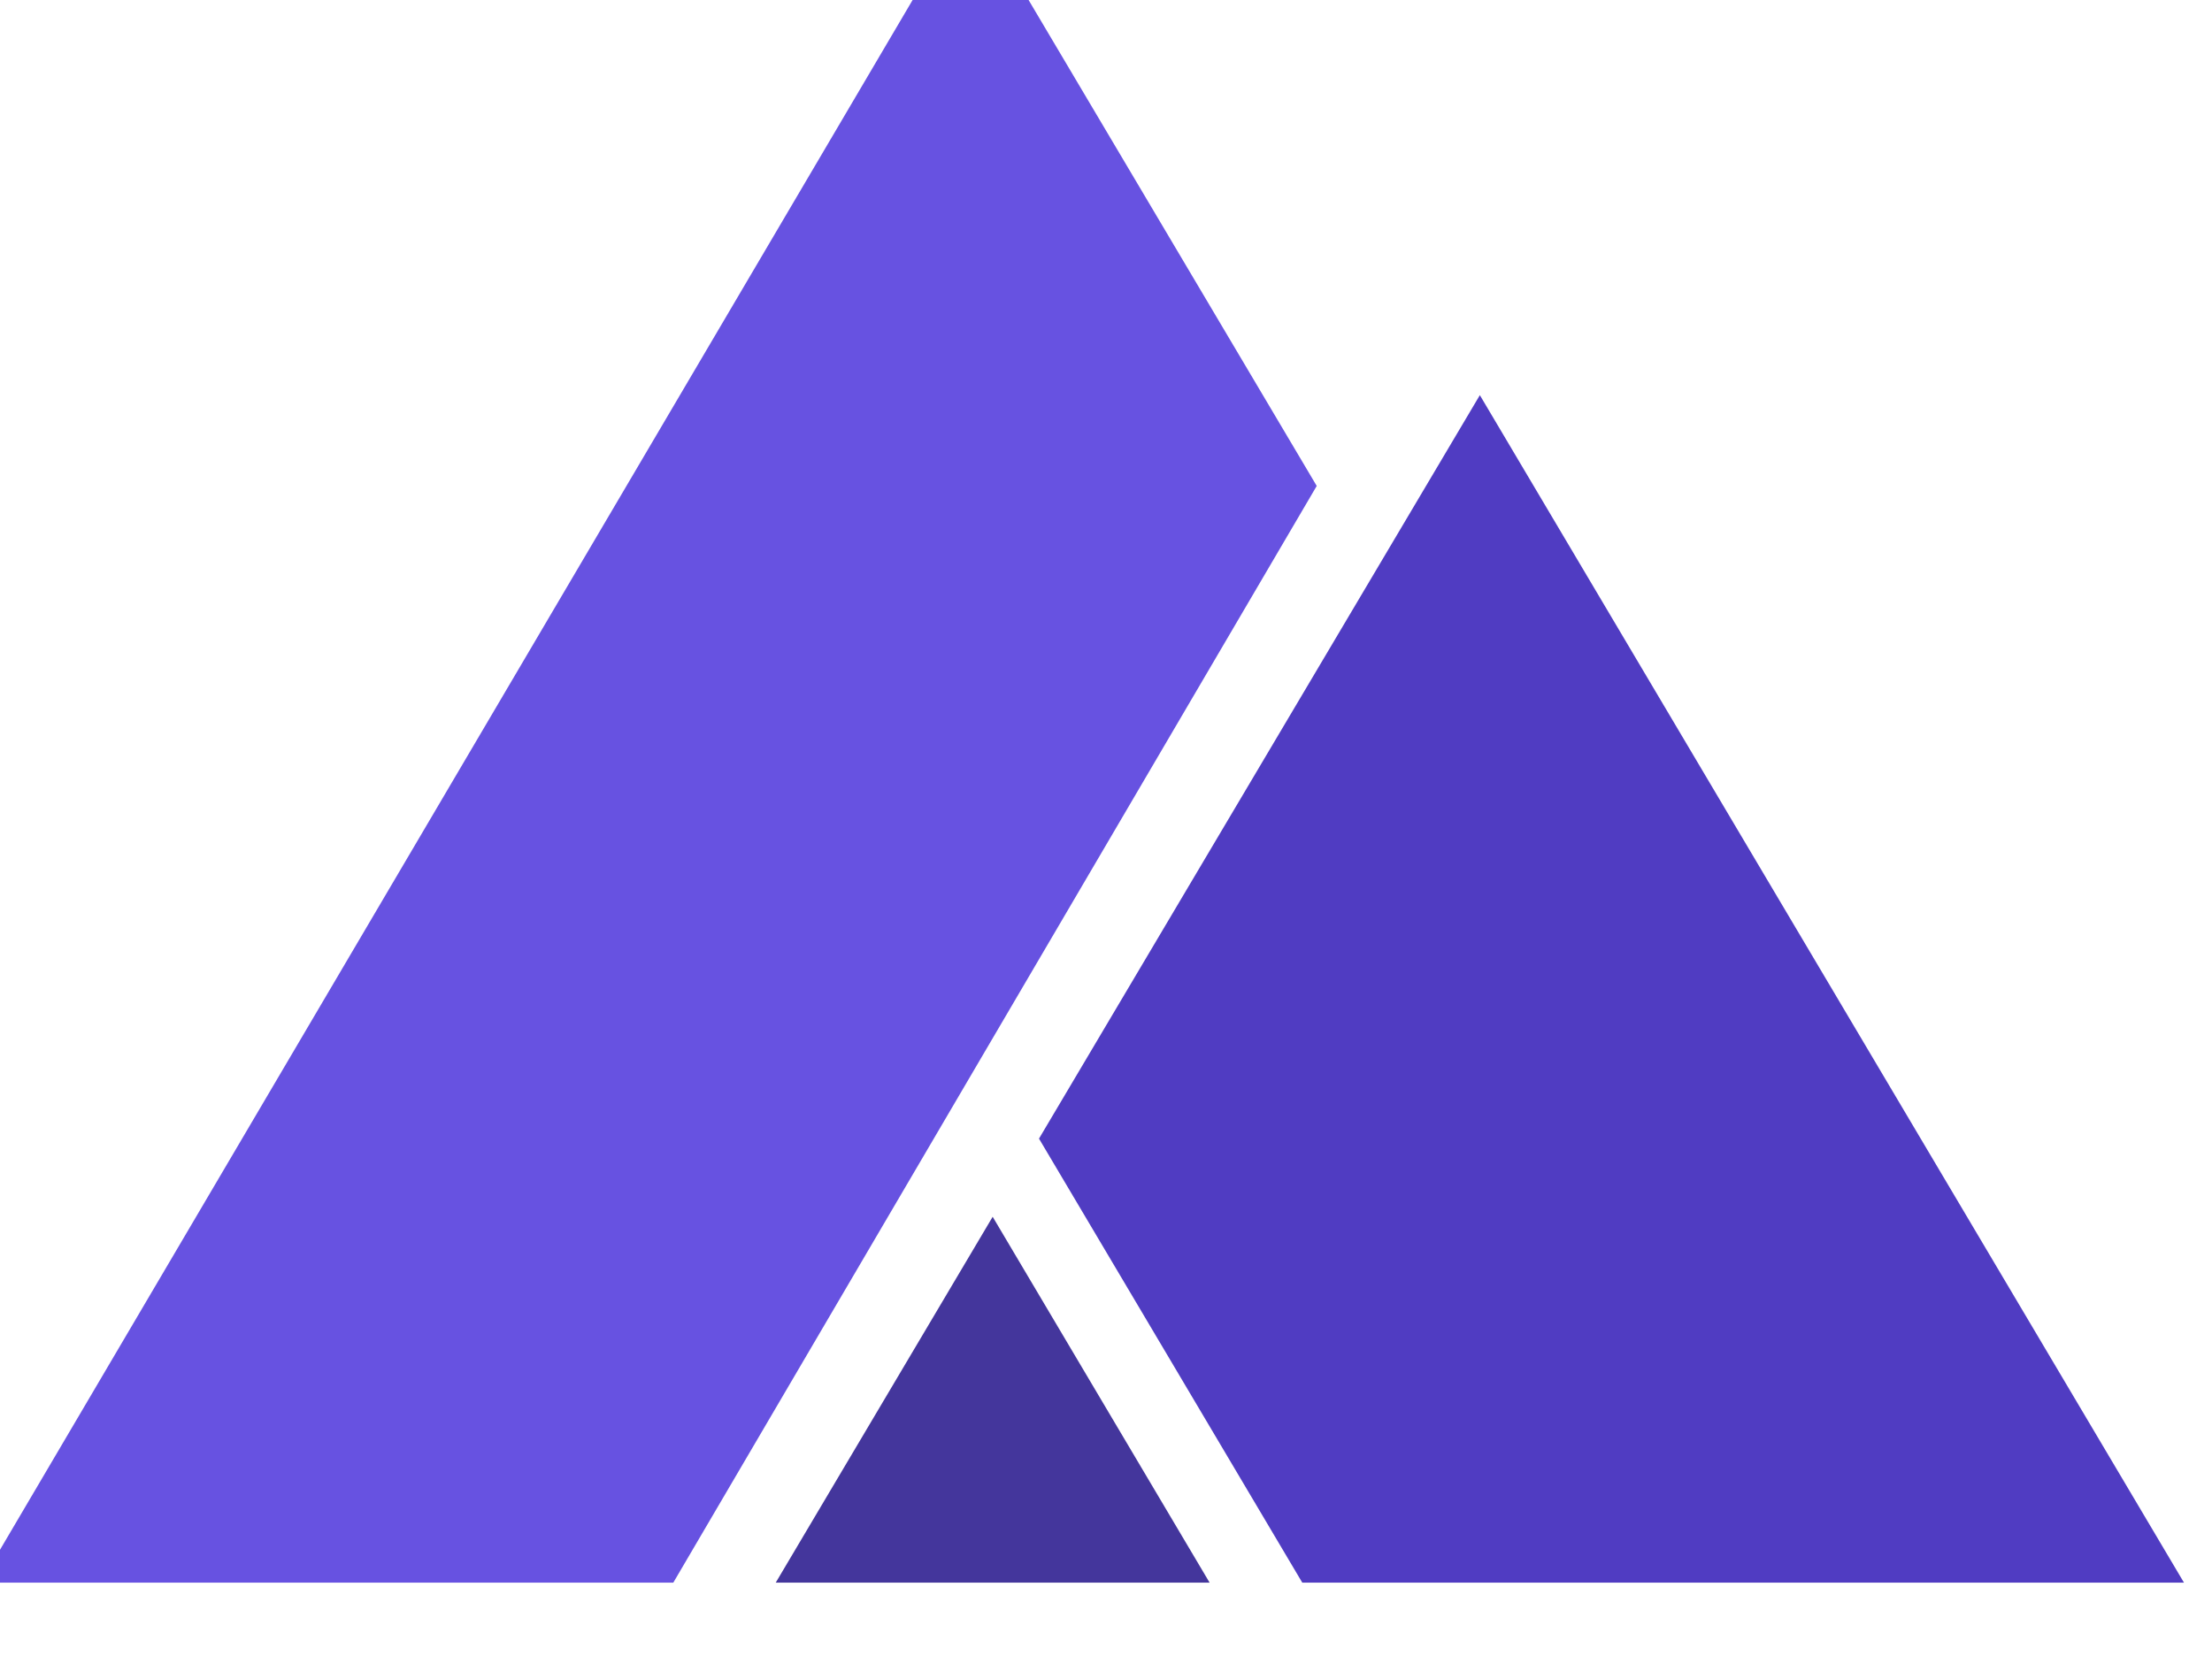 <?xml version="1.0" encoding="UTF-8" standalone="no"?>

<svg
   width="43.839mm"
   height="32.819mm"
   viewBox="0 0 43.839 32.819"
   version="1.1"
   id="svg5"
   xml:space="preserve"
   xmlns="http://www.w3.org/2000/svg"
   xmlns:svg="http://www.w3.org/2000/svg"><defs
     id="defs2" /><g
     id="g10"
     transform="matrix(0.018,0,0,-0.017,-97.752,127.928)"><path
       d="m 7835.317,5679.73 -775.28,1384.69 -485.39,-866.94 289.89,-517.75 h 970.78"
       style="fill:#503cc2;fill-opacity:1;fill-rule:nonzero;stroke:none"
       id="path120" /><path
       d="m 6762.497,5679.73 -238.86,426.63 -238.87,-426.63 z"
       style="fill:#44369c;fill-opacity:1;fill-rule:nonzero;stroke:none"
       id="path122" /><path
       d="m 6499.117,7639.61 -1089.77,-1959.88 h 762.64 l 708.44,1278.82 -381.31,681.06"
       style="fill:#6752e1;fill-opacity:1;fill-rule:nonzero;stroke:none"
       id="path124" /></g></svg>
